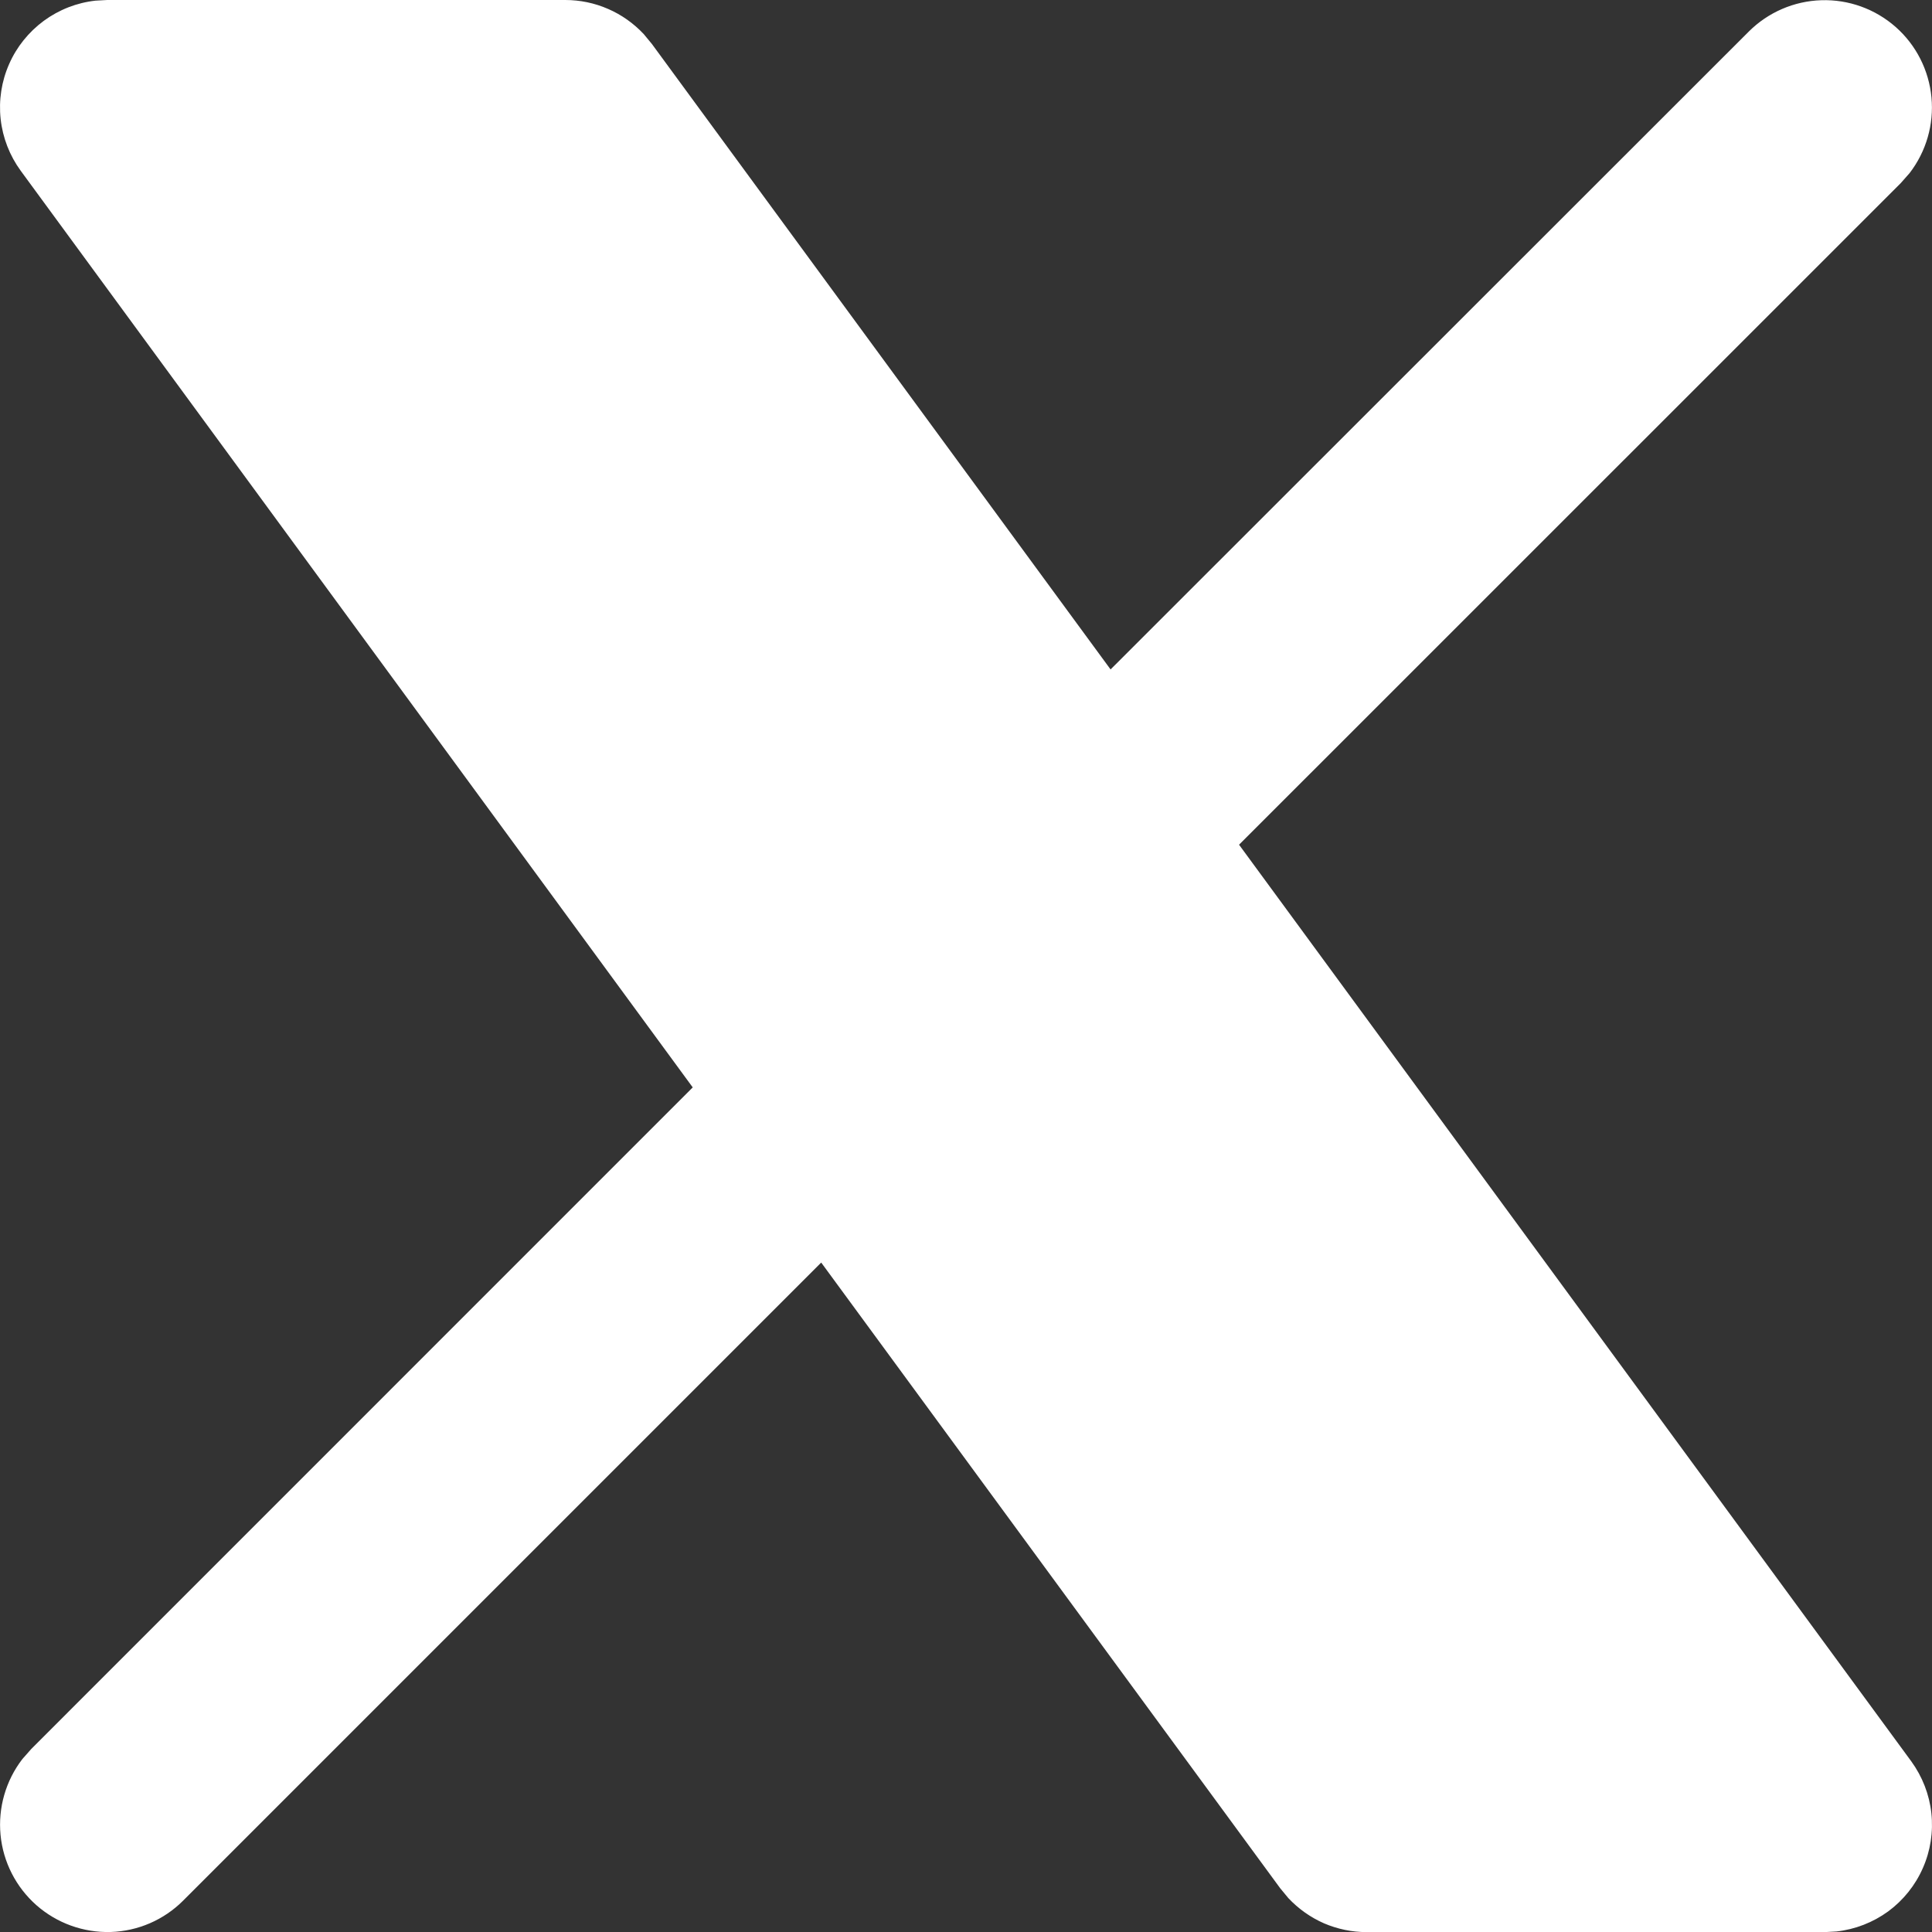 <svg xmlns="http://www.w3.org/2000/svg" width="18" height="18" viewBox="0 0 18 18" fill="none">
  <rect x="0" y="0" width="18" height="18" fill="#333333" stroke="none"/>
  <path d="M5.267 0C5.404 5.72895e-05 5.539 0.028 5.665 0.083C5.79 0.137 5.903 0.217 5.997 0.317L6.073 0.409L10.347 6.237L16.294 0.293C16.474 0.114 16.715 0.01 16.969 0.002C17.223 -0.006 17.47 0.083 17.661 0.251C17.852 0.419 17.971 0.654 17.995 0.907C18.019 1.159 17.946 1.412 17.791 1.613L17.708 1.707L11.544 7.87L17.807 16.41C17.91 16.552 17.975 16.718 17.994 16.892C18.013 17.067 17.986 17.243 17.915 17.404C17.845 17.564 17.733 17.704 17.592 17.808C17.45 17.911 17.284 17.976 17.11 17.995L17.001 18.001H12.733C12.596 18.001 12.461 17.973 12.335 17.919C12.21 17.864 12.097 17.784 12.003 17.684L11.927 17.592L7.651 11.763L1.706 17.708C1.526 17.888 1.285 17.992 1.031 18C0.777 18.007 0.53 17.918 0.339 17.75C0.149 17.582 0.029 17.348 0.005 17.095C-0.019 16.842 0.054 16.589 0.209 16.388L0.292 16.294L6.454 10.131L0.193 1.591C0.09 1.45 0.025 1.283 0.006 1.109C-0.013 0.934 0.014 0.758 0.085 0.597C0.155 0.437 0.267 0.298 0.408 0.194C0.55 0.09 0.716 0.025 0.89 0.006L0.999 0H5.267Z" fill="white"/>
</svg>